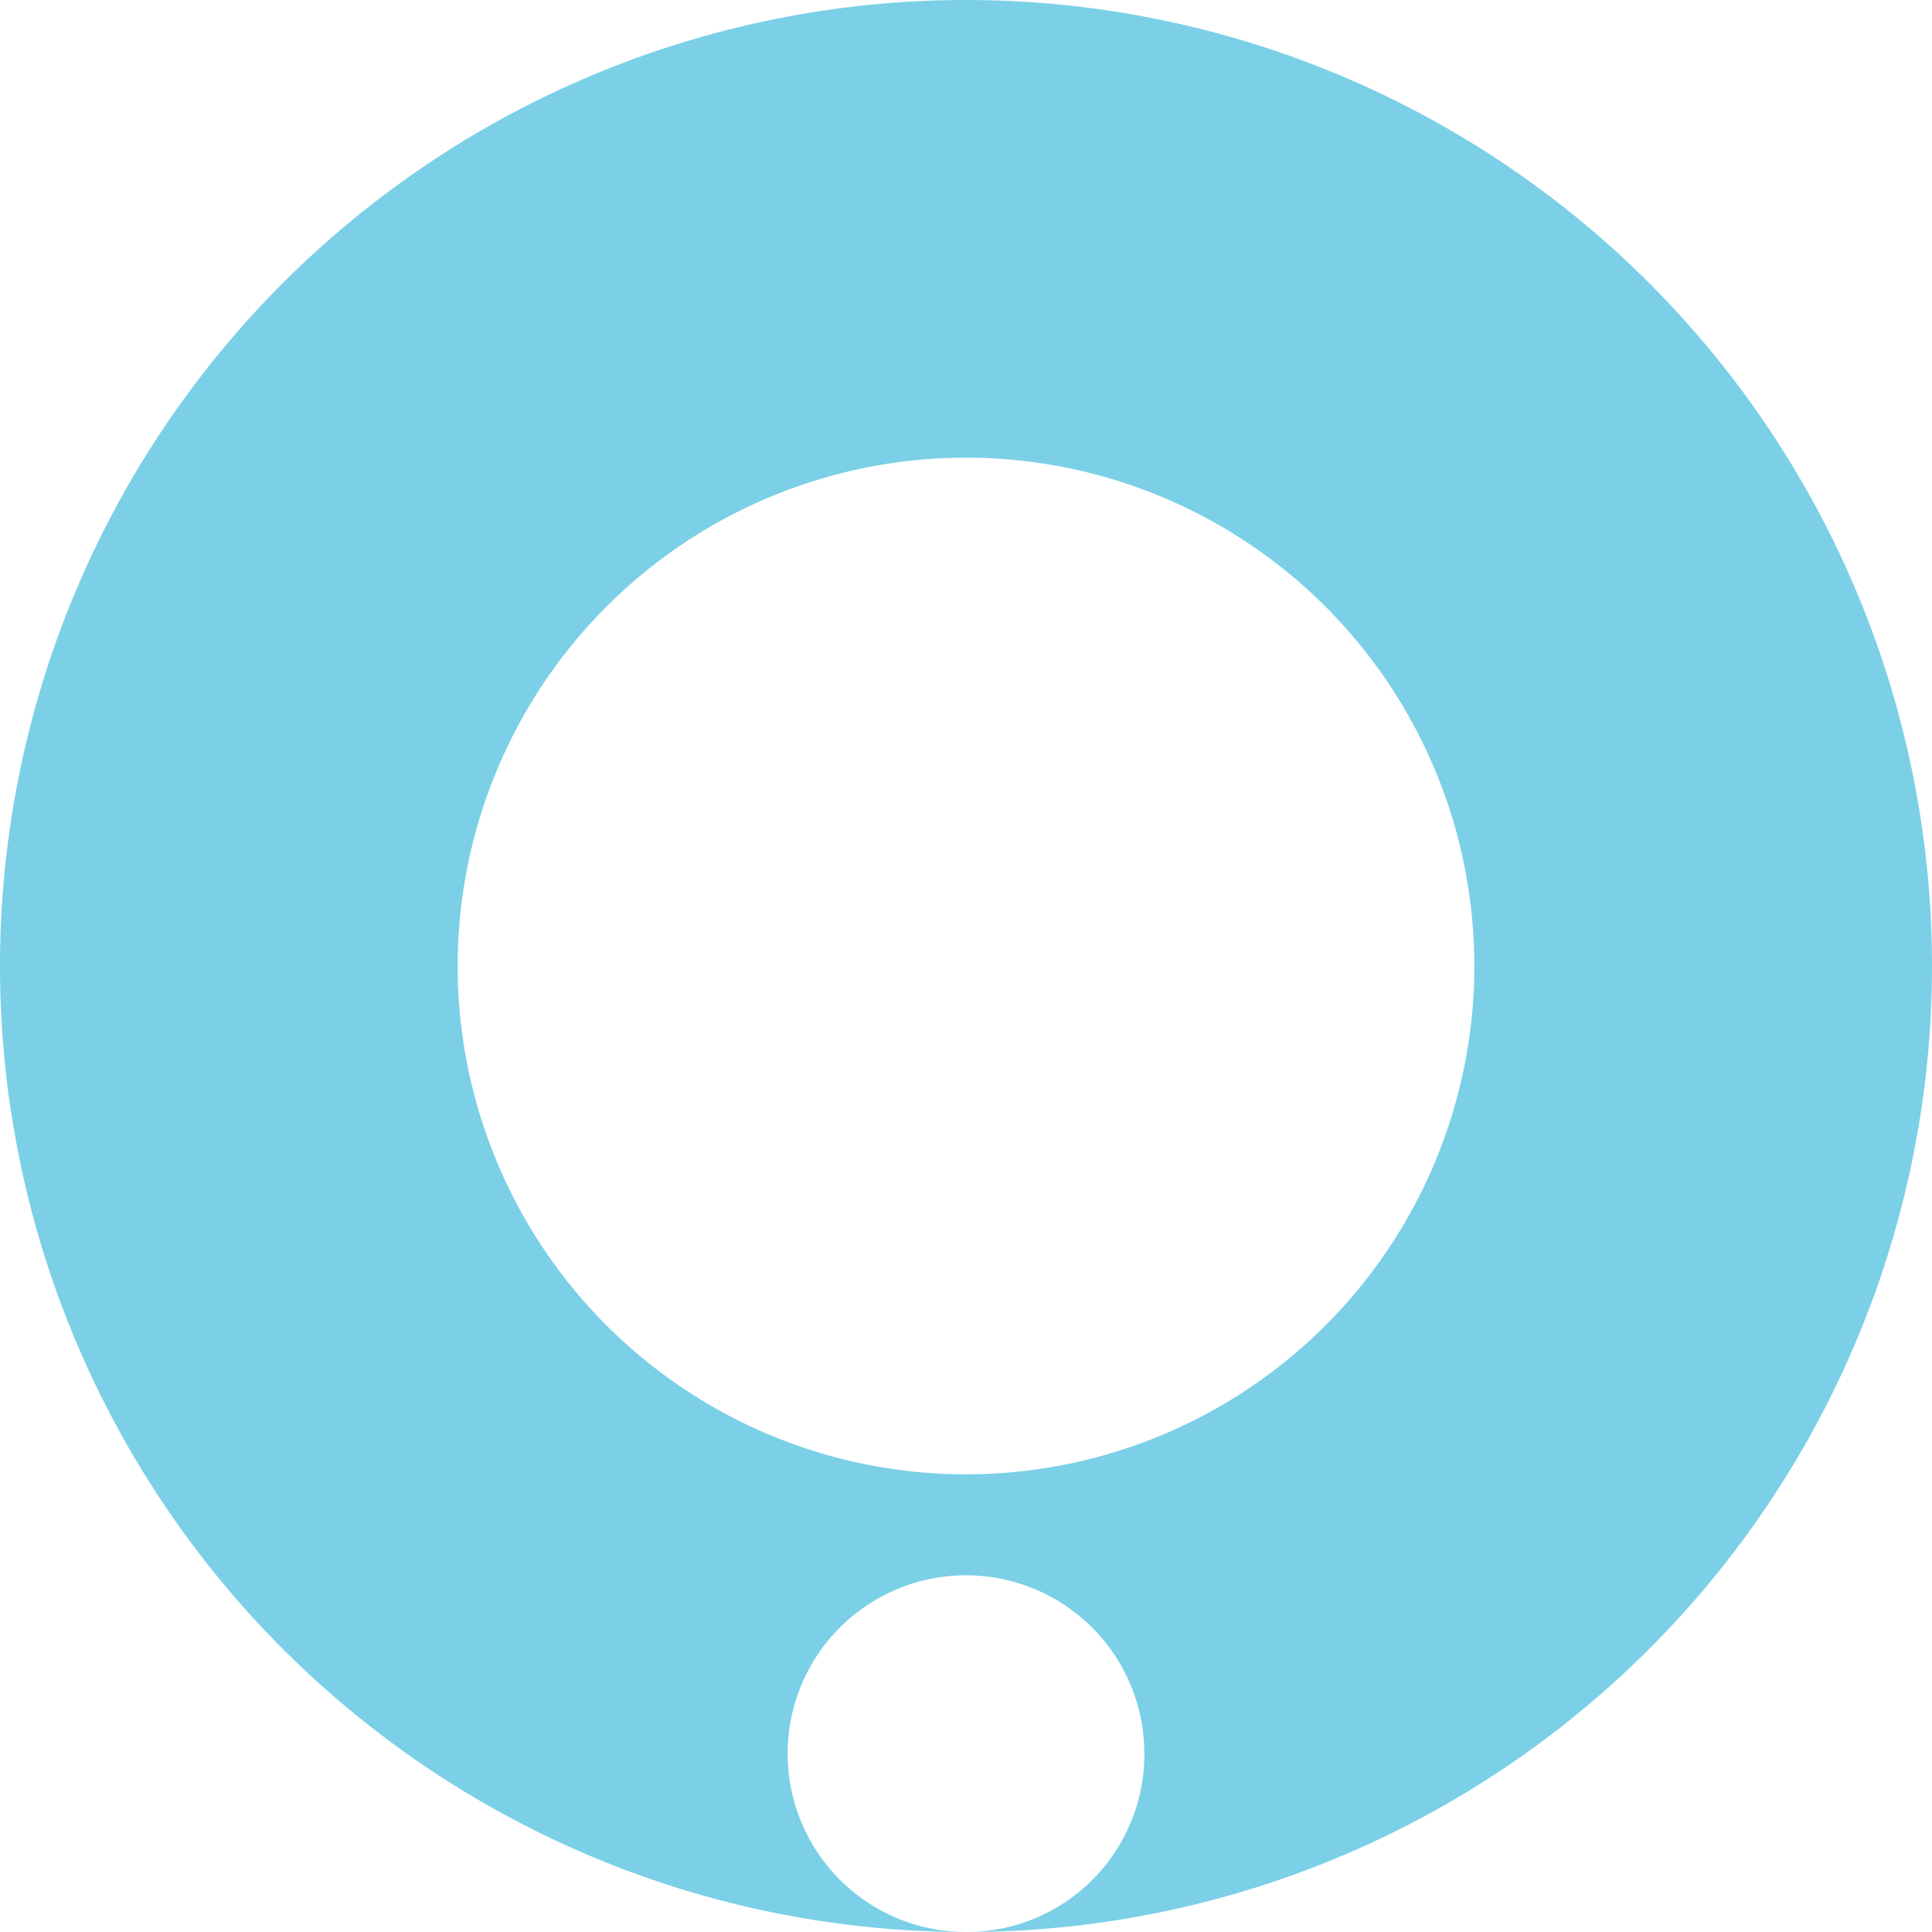 <svg xmlns="http://www.w3.org/2000/svg" viewBox="0 0 62.18 62.18"><defs><style>.cls-1{fill:#7bd0e7;}</style></defs><g id="Layer_2" data-name="Layer 2"><g id="Layer_1-2" data-name="Layer 1"><path class="cls-1" d="M31.09,0a31.09,31.09,0,0,0,0,62.18,5.74,5.74,0,1,1,5.74-5.73,5.72,5.72,0,0,1-5.74,5.73A31.09,31.09,0,0,0,31.09,0Zm0,47.45A16.36,16.36,0,1,1,47.45,31.09,16.36,16.36,0,0,1,31.09,47.45Z"/></g></g></svg>